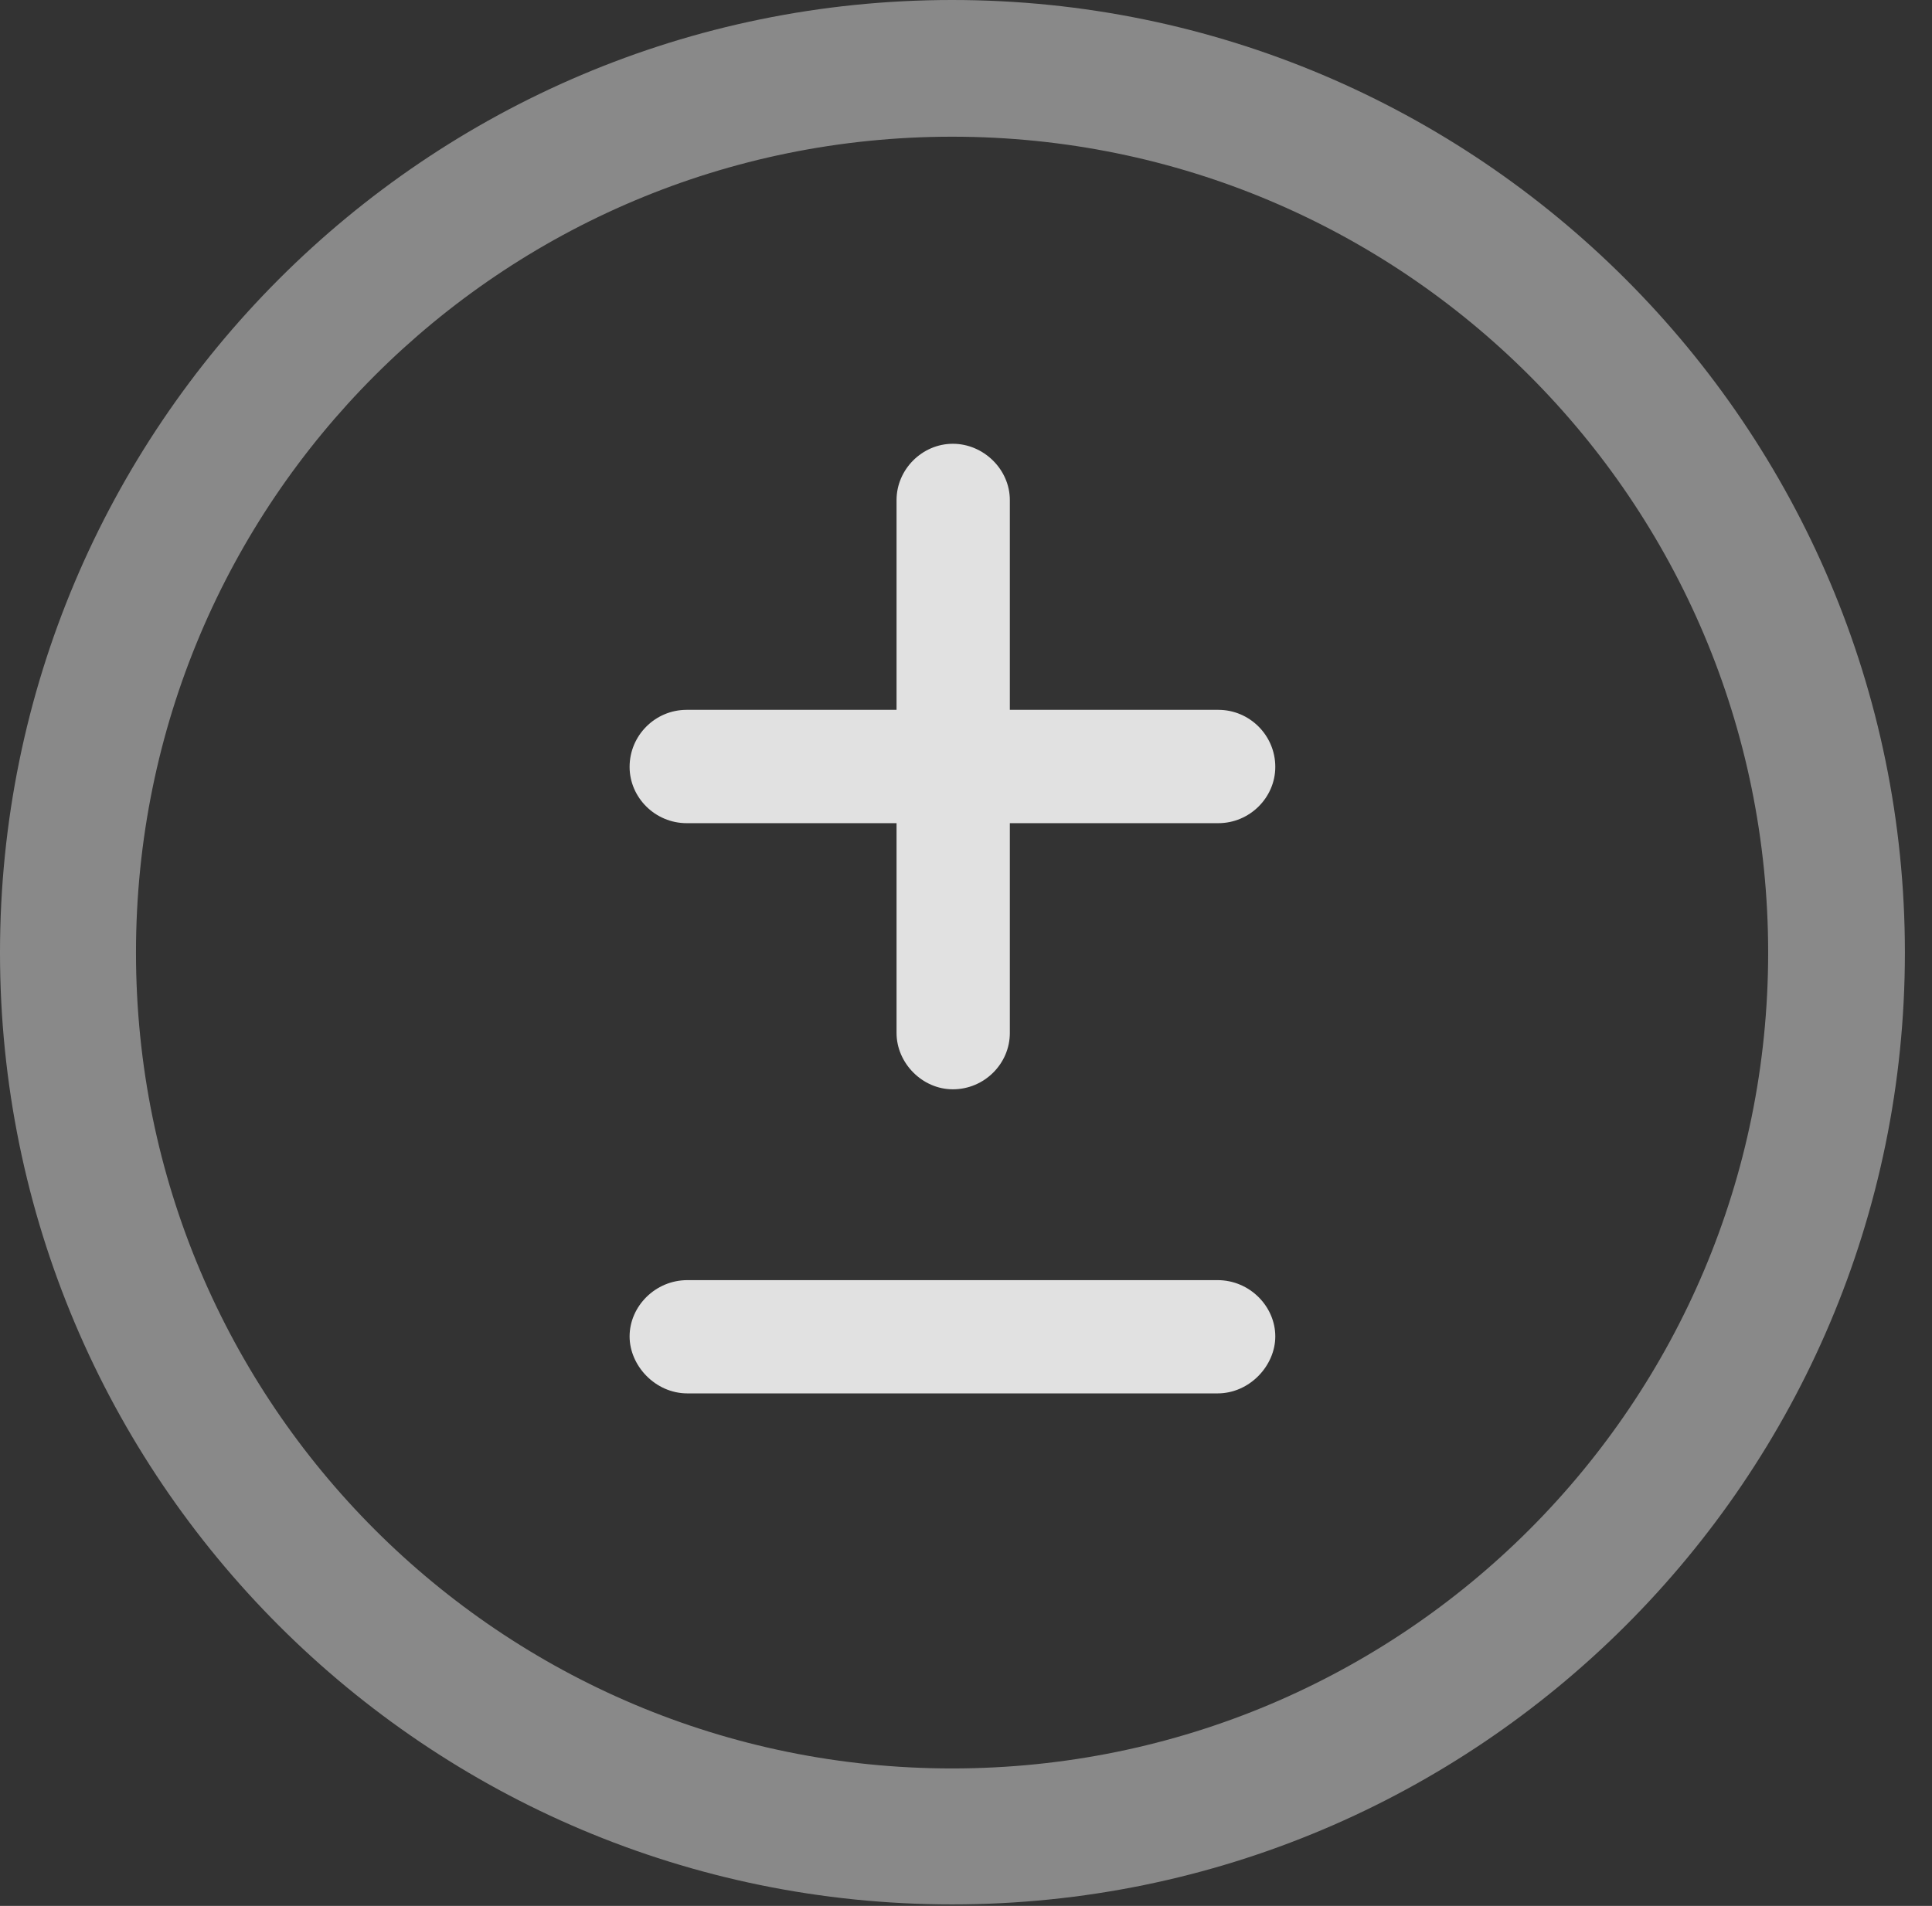 <?xml version="1.0" encoding="UTF-8"?>
<!--Generator: Apple Native CoreSVG 341-->
<!DOCTYPE svg
PUBLIC "-//W3C//DTD SVG 1.1//EN"
       "http://www.w3.org/Graphics/SVG/1.1/DTD/svg11.dtd">
<svg version="1.1" xmlns="http://www.w3.org/2000/svg" xmlns:xlink="http://www.w3.org/1999/xlink" viewBox="0 0 25.801 25.459">
 <rect x="0" y="0" width="25.801" height="25.459" fill="#333333" stroke="none"/>
 <g>
  <rect height="25.459" opacity="0" width="25.801" x="0" y="0"/>
  <path d="M12.715 25.439C19.736 25.439 25.439 19.746 25.439 12.725C25.439 5.703 19.736 0 12.715 0C5.693 0 0 5.703 0 12.725C0 19.746 5.693 25.439 12.715 25.439ZM12.715 23.623C6.689 23.623 1.816 18.75 1.816 12.725C1.816 6.699 6.689 1.826 12.715 1.826C18.74 1.826 23.613 6.699 23.613 12.725C23.613 18.75 18.74 23.623 12.715 23.623Z" fill="white" fill-opacity="0.425"/>
  <path d="M9.18 18.613L16.26 18.613C16.689 18.613 17.031 18.242 17.031 17.852C17.031 17.451 16.689 17.1 16.26 17.1L9.18 17.1C8.75 17.1 8.408 17.451 8.408 17.852C8.408 18.242 8.75 18.613 9.18 18.613ZM9.17 10.996L16.27 10.996C16.689 10.996 17.031 10.654 17.031 10.244C17.031 9.824 16.689 9.482 16.27 9.482L9.17 9.482C8.75 9.482 8.408 9.824 8.408 10.244C8.408 10.654 8.75 10.996 9.17 10.996ZM12.725 14.551C13.145 14.551 13.486 14.209 13.486 13.799L13.486 6.68C13.486 6.27 13.135 5.928 12.725 5.928C12.315 5.928 11.973 6.27 11.973 6.68L11.973 13.799C11.973 14.199 12.315 14.551 12.725 14.551Z" fill="white" fill-opacity="0.85"/>
 </g>
</svg>

